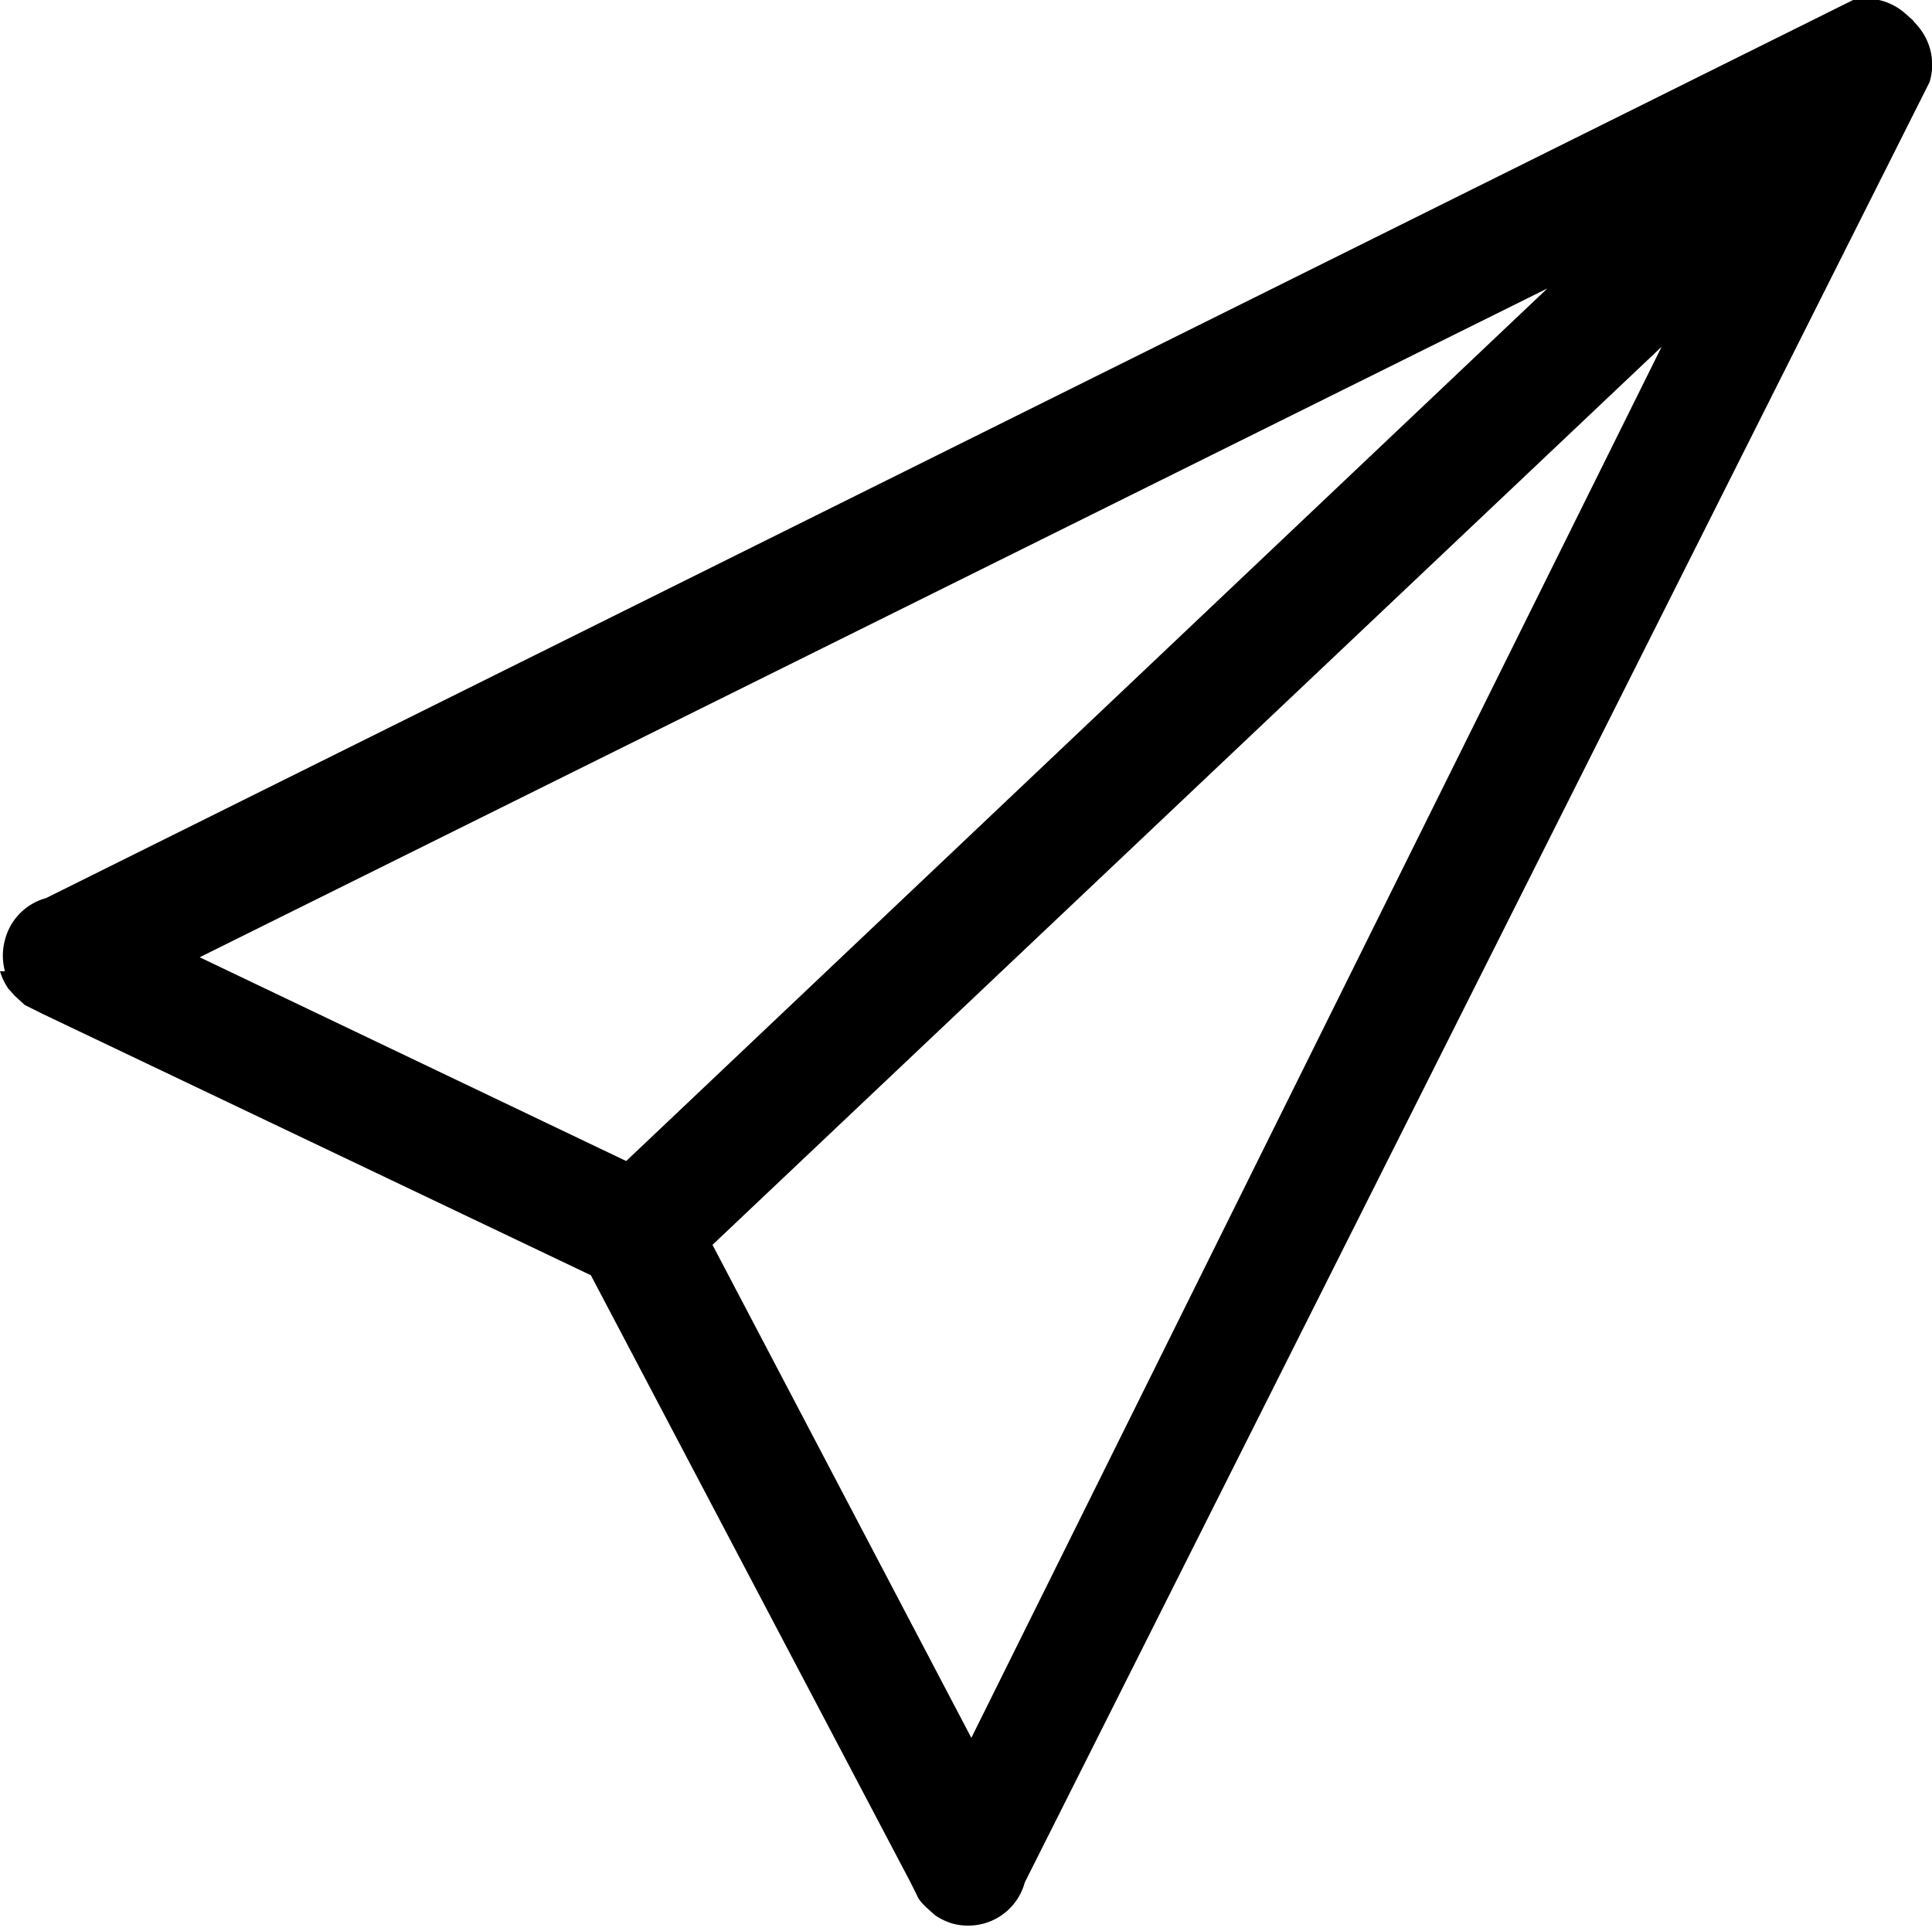 <svg xmlns="http://www.w3.org/2000/svg" viewBox="0 0 23.51 23.5">
    <title>social_mail</title>
    <path class="cls-2" d="M23.34.32,23.27.24,23.18.16A.72.72,0,0,0,22.55,0L.56,10.93l0,0a.71.71,0,0,0-.5.51.73.73,0,0,0,0,.38H0v0a.76.76,0,0,0,.1.21l.08.09.12.11.12.06.1.05,6.67,3.18,3.88,7.37a42.65,42.65,0,0,1,.11.22.77.77,0,0,0,.11.12l.09.08a.77.77,0,0,0,.21.1h0a.73.73,0,0,0,.38,0,.71.71,0,0,0,.5-.5l0,0L23.48,1A.72.72,0,0,0,23.34.32ZM2.43,11.65l16.4-8.14L7.62,14.13Zm9.39,9.5-3.15-6L20.22,4.22Z"/>
</svg>
